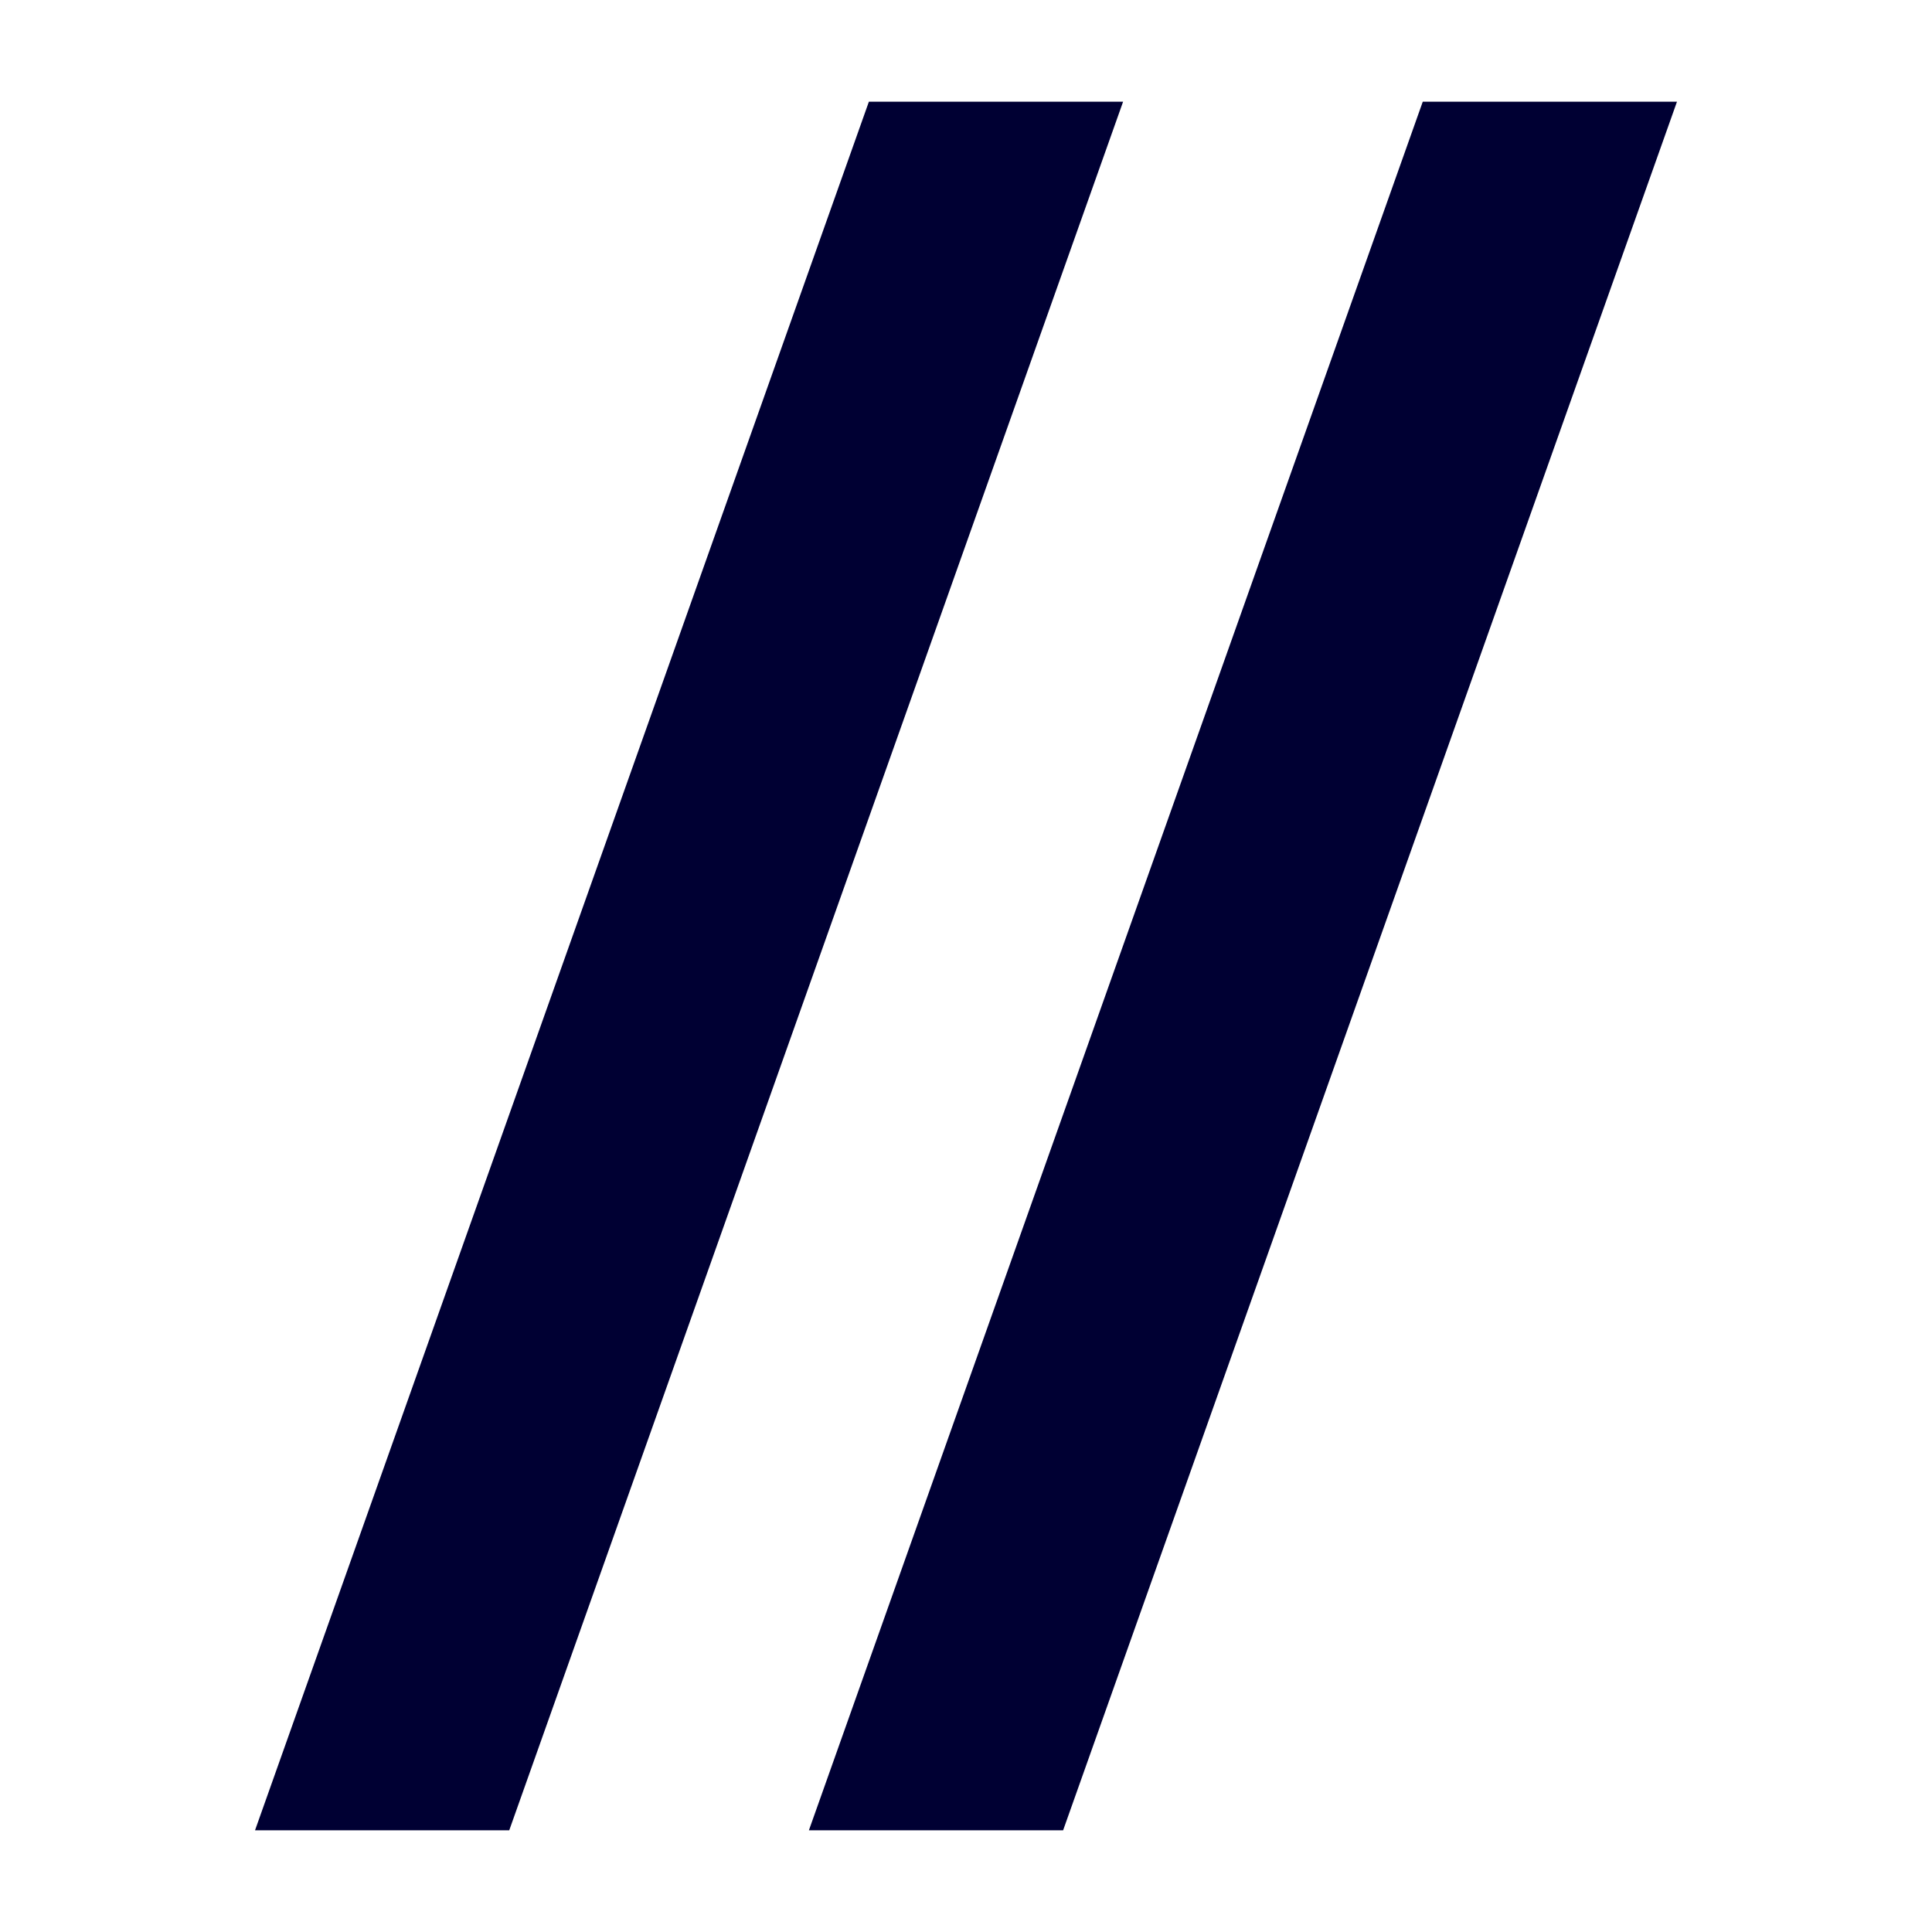 <svg xmlns="http://www.w3.org/2000/svg" viewBox="0 0 19 19"><title>double-slash</title><style>*{fill:#003;}</style><path d="M11.045 1h-2.5L2.508 18h2.5l6.037-17Zm5.447 0h-2.5L7.955 18h2.5l6.037-17Z"/></svg>